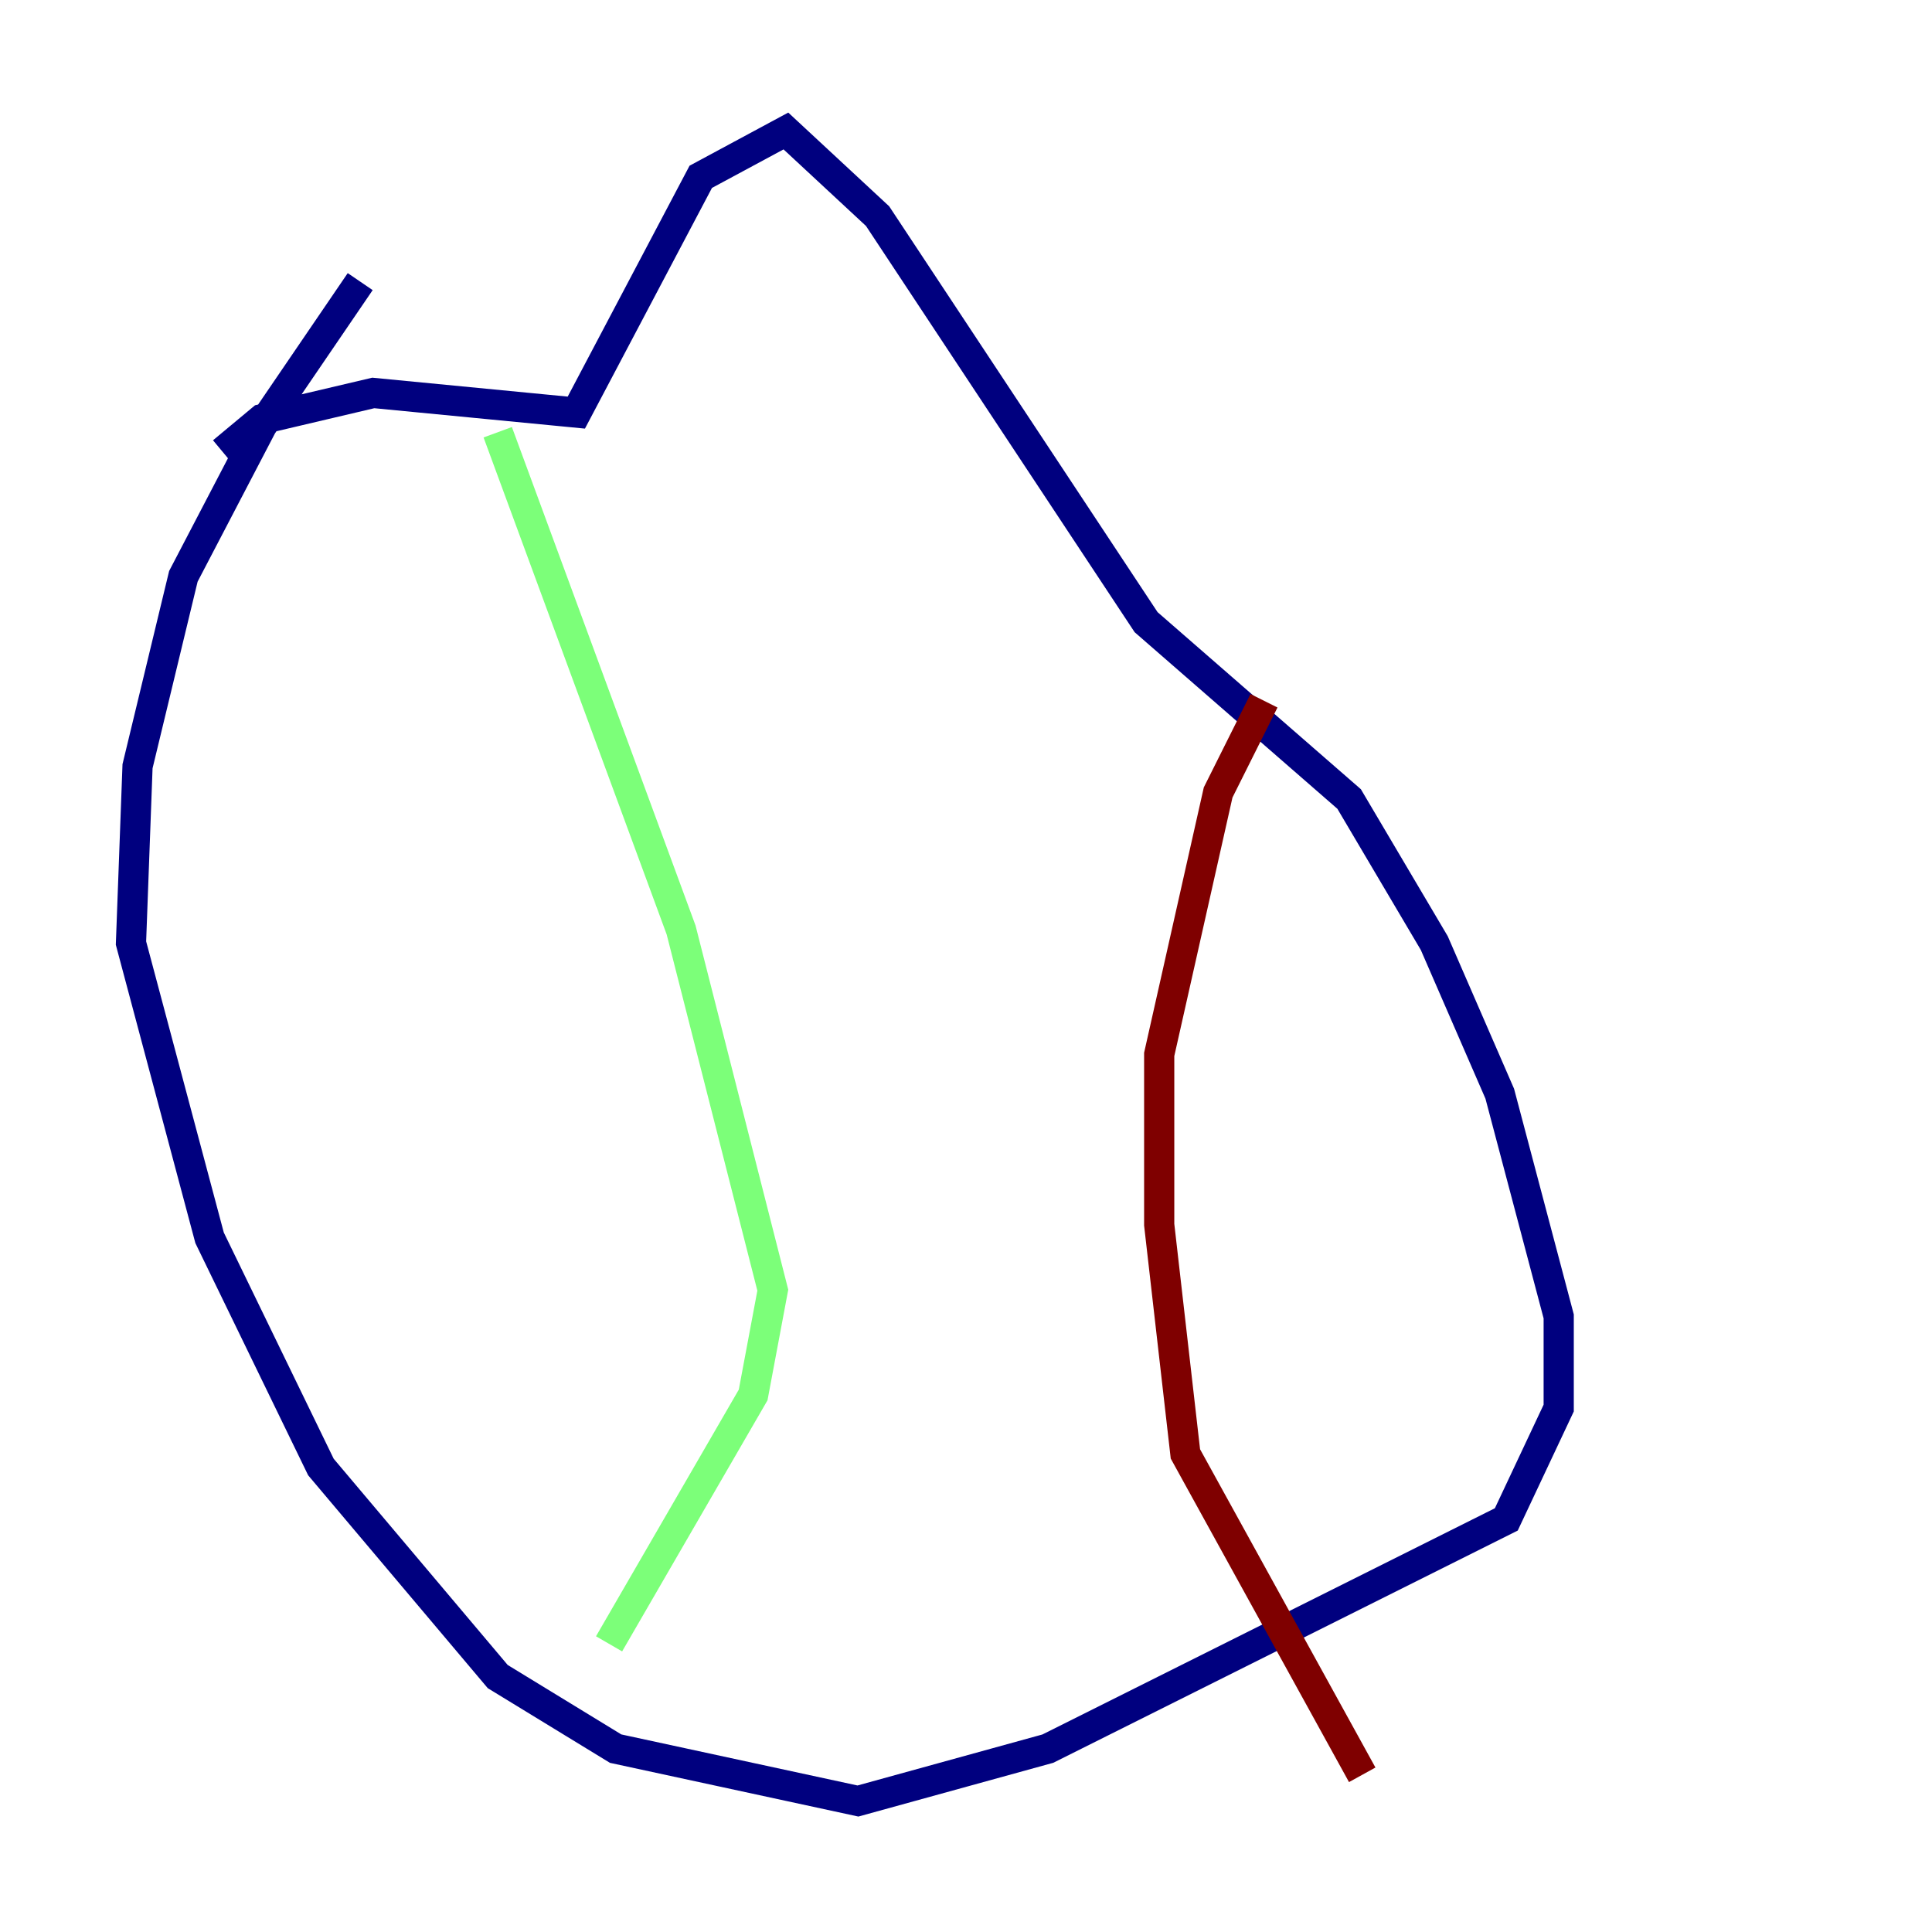 <?xml version="1.0" encoding="utf-8" ?>
<svg baseProfile="tiny" height="128" version="1.2" viewBox="0,0,128,128" width="128" xmlns="http://www.w3.org/2000/svg" xmlns:ev="http://www.w3.org/2001/xml-events" xmlns:xlink="http://www.w3.org/1999/xlink"><defs /><polyline fill="none" points="23.864,18.658 17.356,28.203 12.149,38.183 9.112,50.766 8.678,62.481 13.885,82.007 21.261,97.193 32.976,111.078 40.786,115.851 56.841,119.322 69.424,115.851 99.797,100.664 103.268,93.288 103.268,87.214 99.363,72.461 95.024,62.481 89.383,52.936 75.932,41.22 58.142,14.319 52.068,8.678 46.427,11.715 38.183,27.336 24.732,26.034 17.356,27.77 14.752,29.939" stroke="#00007f" stroke-width="2" /><polyline fill="none" points="32.976,28.637 45.125,61.614 51.2,85.478 49.898,92.42 40.352,108.909" stroke="#7cff79" stroke-width="2" /><polyline fill="none" points="83.742,46.427 80.705,52.502 76.8,69.858 76.8,81.139 78.536,96.325 90.251,117.586" stroke="#7f0000" stroke-width="2" /></svg>